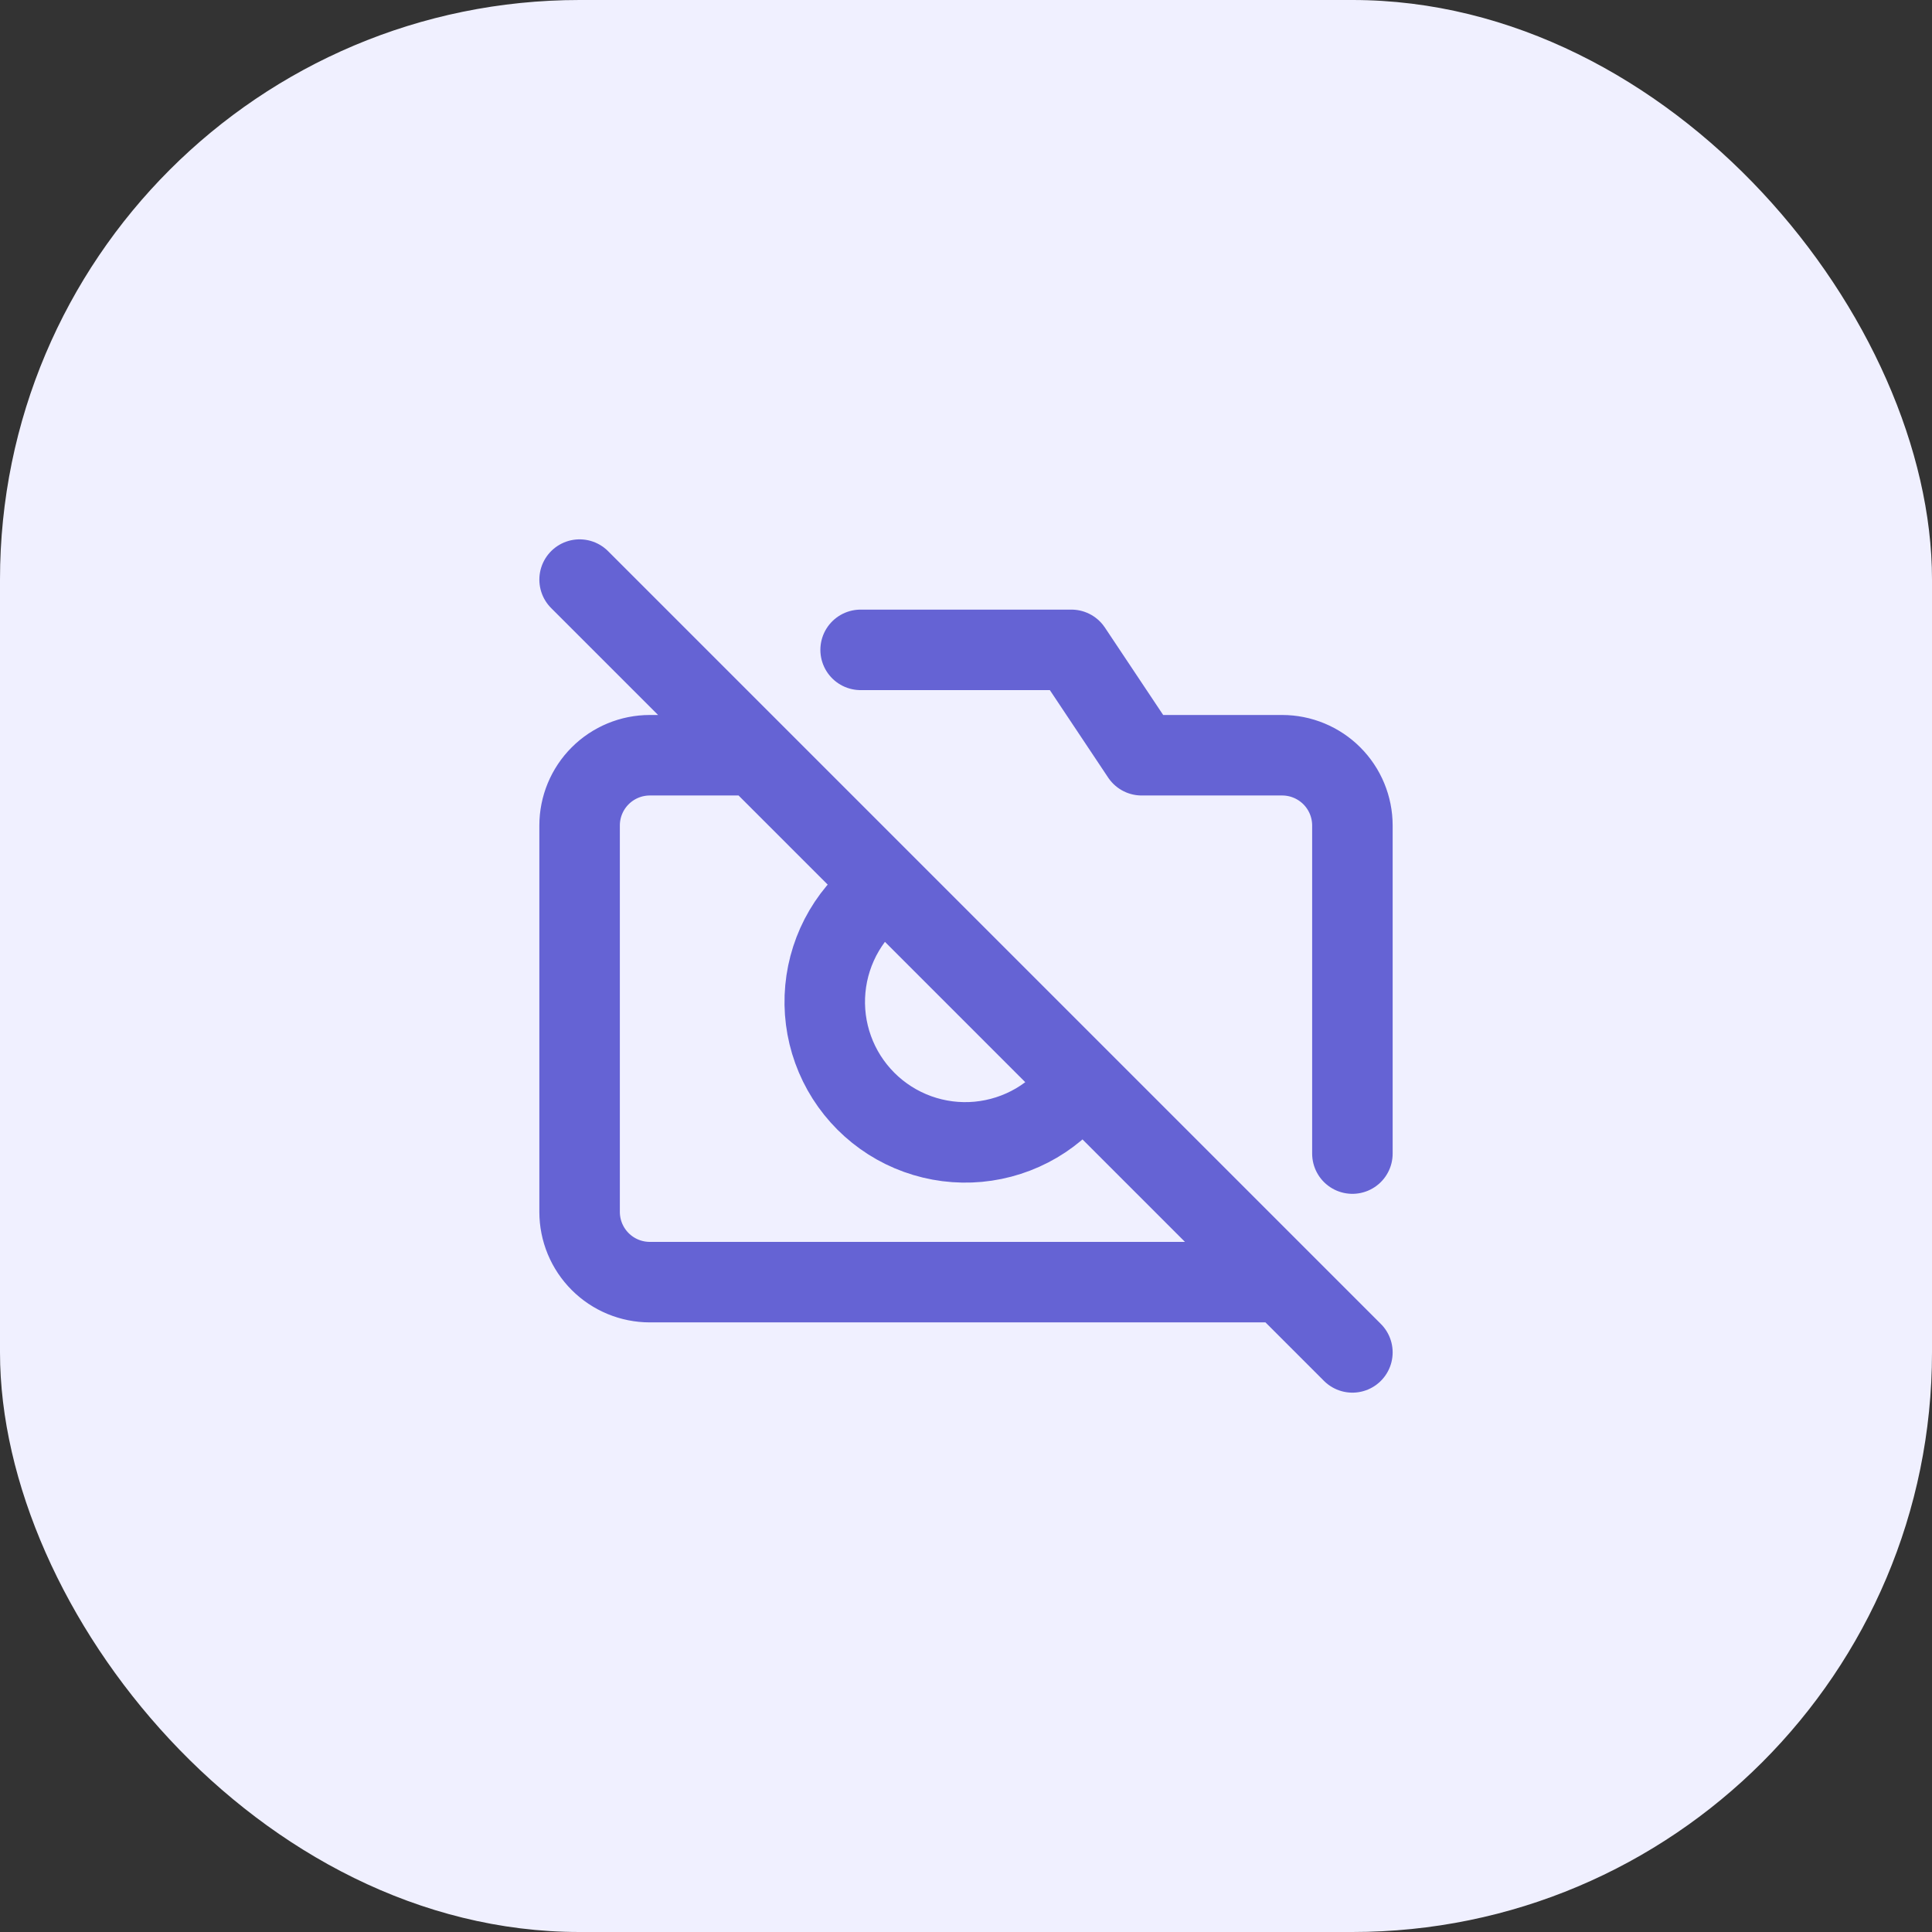 <svg width="120" height="120" viewBox="0 0 120 120" fill="none" xmlns="http://www.w3.org/2000/svg">
<rect x="0" y="0" width="120" height="120" fill="#333333" stroke="none"/>
<rect width="120" height="120" rx="36" fill="#F0F0FF"/>
<path d="M36 36L84 84M53.455 40.364H66.546L70.909 46.909H79.636C80.794 46.909 81.904 47.369 82.722 48.187C83.54 49.005 84 50.115 84 51.273V71.651M67.156 67.156C66.432 68.215 65.484 69.1 64.379 69.751C63.273 70.401 62.038 70.799 60.761 70.918C59.484 71.037 58.197 70.872 56.991 70.437C55.785 70.002 54.69 69.306 53.783 68.399C52.876 67.492 52.18 66.397 51.745 65.191C51.309 63.985 51.145 62.697 51.264 61.42C51.383 60.144 51.781 58.909 52.431 57.803C53.081 56.698 53.967 55.75 55.026 55.026M79.636 79.636H40.364C39.206 79.636 38.096 79.177 37.278 78.358C36.46 77.54 36 76.43 36 75.273V51.273C36 50.115 36.46 49.005 37.278 48.187C38.096 47.369 39.206 46.909 40.364 46.909H46.909L79.636 79.636Z" stroke="#6563D4" stroke-width="5" stroke-linecap="round" stroke-linejoin="round"/>
</svg>
